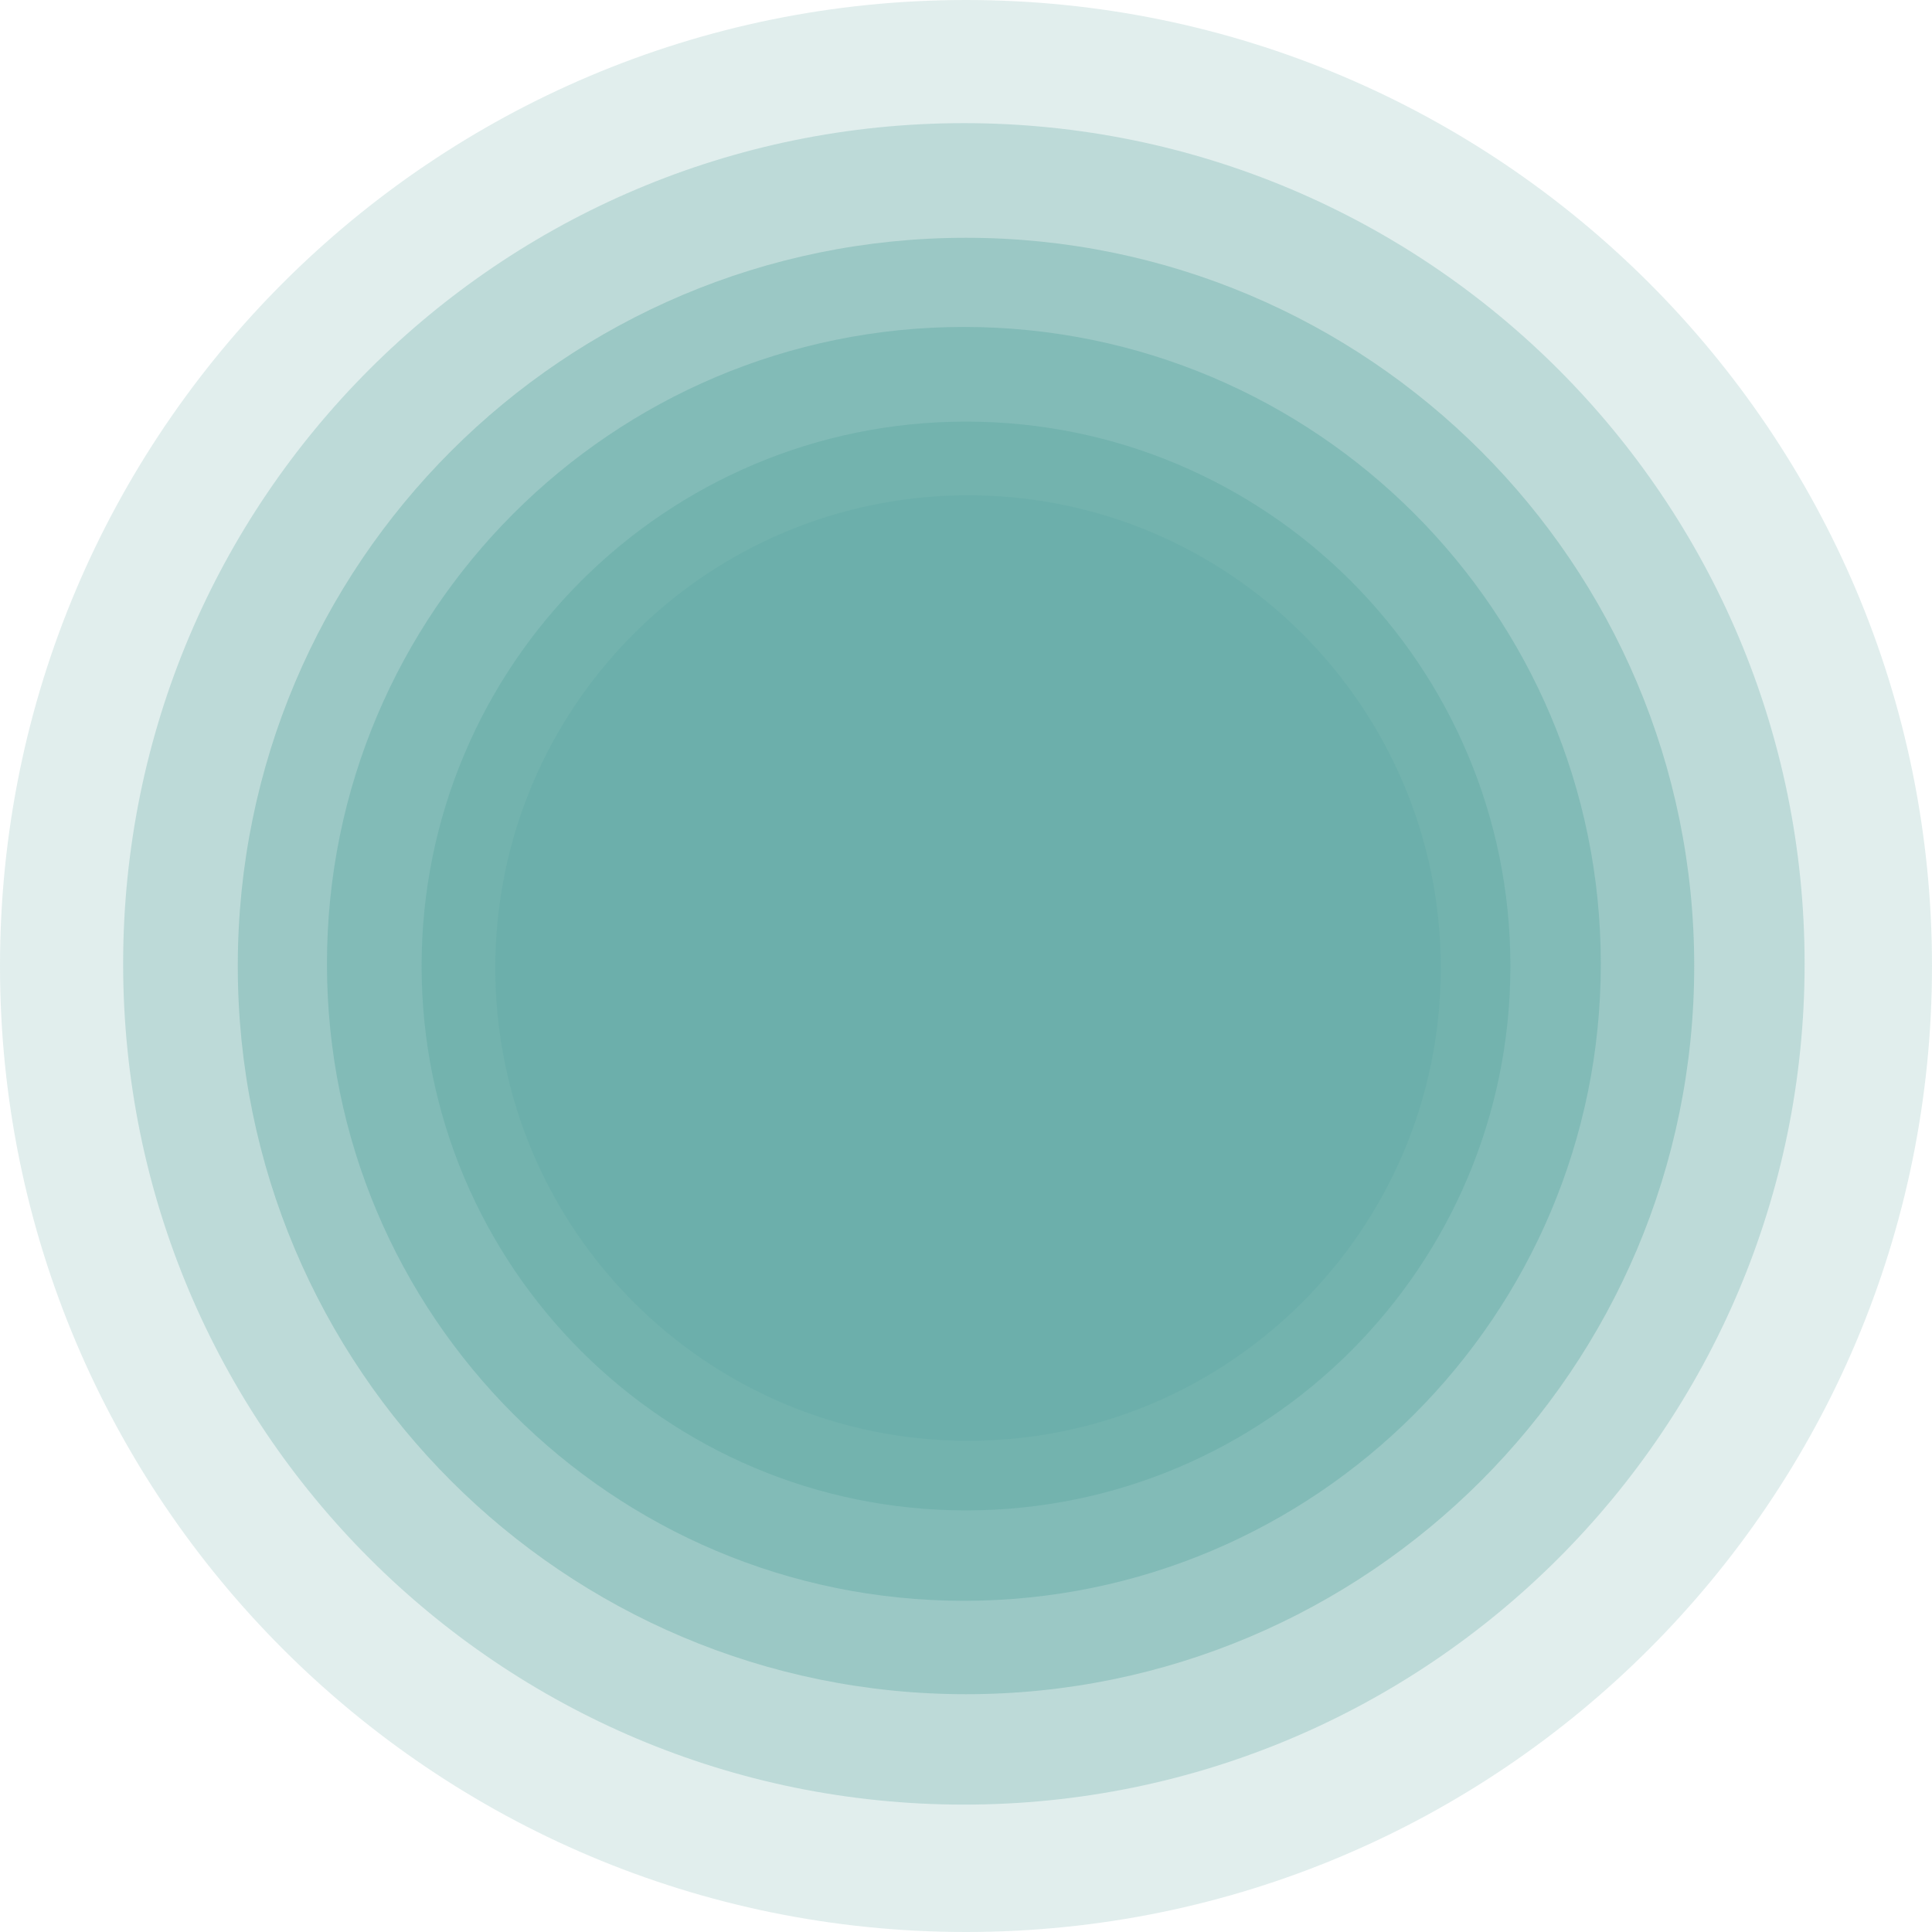 <svg 
 xmlns="http://www.w3.org/2000/svg"
 xmlns:xlink="http://www.w3.org/1999/xlink"
 width="472px" height="472px">
<path fill-rule="evenodd"  opacity="0.2" fill="rgb(106, 174, 169)"
 d="M236.000,-0.000 C366.339,-0.000 472.000,105.661 472.000,236.000 C472.000,366.339 366.339,472.000 236.000,472.000 C105.661,472.000 -0.000,366.339 -0.000,236.000 C-0.000,105.661 105.661,-0.000 236.000,-0.000 Z"/>
<path fill-rule="evenodd"  opacity="0.302" fill="rgb(106, 174, 169)"
 d="M235.481,30.083 C348.919,30.083 440.879,122.043 440.879,235.481 C440.879,348.919 348.919,440.879 235.481,440.879 C122.043,440.879 30.083,348.919 30.083,235.481 C30.083,122.043 122.043,30.083 235.481,30.083 Z"/>
<path fill-rule="evenodd"  opacity="0.4" fill="rgb(106, 174, 169)"
 d="M236.000,58.092 C334.256,58.092 413.908,137.744 413.908,236.000 C413.908,334.255 334.256,413.908 236.000,413.908 C137.744,413.908 58.092,334.255 58.092,236.000 C58.092,137.744 137.744,58.092 236.000,58.092 Z"/>
<path fill-rule="evenodd"  opacity="0.502" fill="rgb(106, 174, 169)"
 d="M235.481,79.876 C321.419,79.876 391.086,149.543 391.086,235.481 C391.086,321.419 321.419,391.085 235.481,391.085 C149.543,391.085 79.877,321.419 79.877,235.481 C79.877,149.543 149.543,79.876 235.481,79.876 Z"/>
<path fill-rule="evenodd"  opacity="0.6" fill="rgb(106, 174, 169)"
 d="M236.000,103.000 C309.454,103.000 369.000,162.546 369.000,236.000 C369.000,309.453 309.454,369.000 236.000,369.000 C162.546,369.000 103.000,309.453 103.000,236.000 C103.000,162.546 162.546,103.000 236.000,103.000 Z"/>
<path fill-rule="evenodd"  opacity="0.702" fill="rgb(106, 174, 169)"
 d="M236.500,121.000 C300.289,121.000 352.000,172.710 352.000,236.499 C352.000,300.288 300.289,352.000 236.500,352.000 C172.711,352.000 121.000,300.288 121.000,236.499 C121.000,172.710 172.711,121.000 236.500,121.000 Z"/>
</svg>